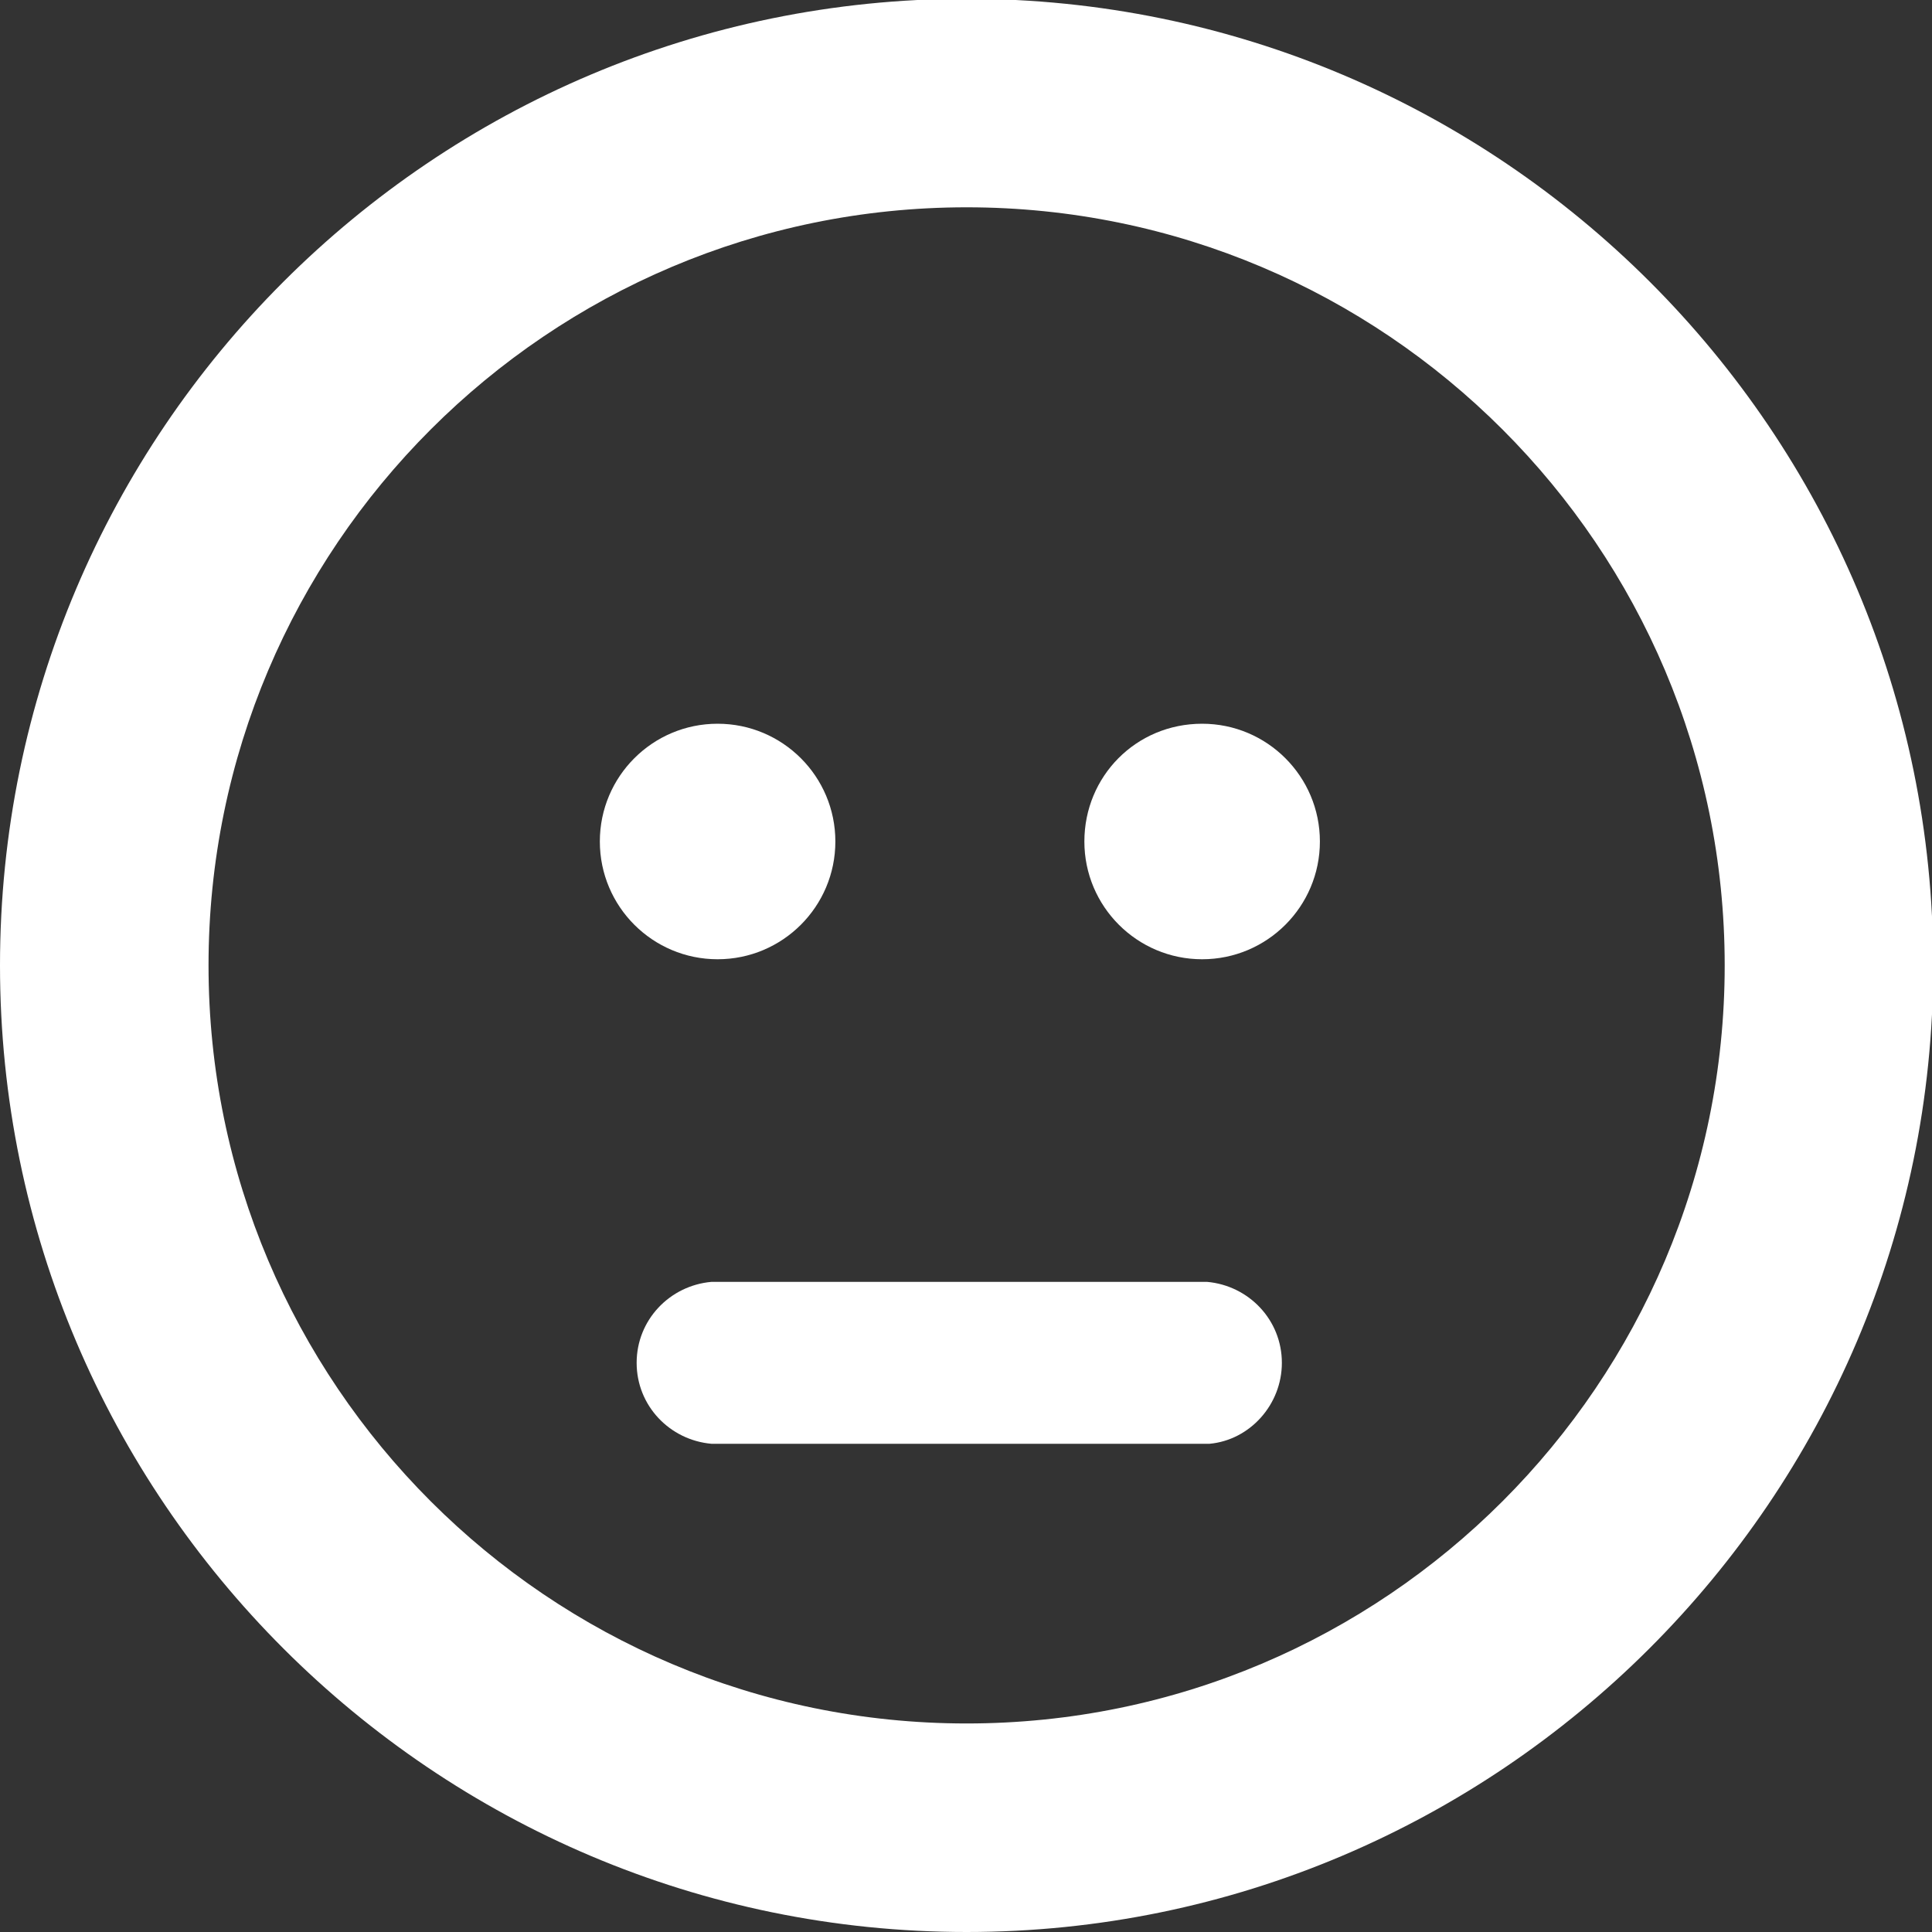 <svg id="Layer_1" xmlns="http://www.w3.org/2000/svg" width="157.5" height="157.5" viewBox="-70 47.5 157.5 157.5"><rect x="-70" y="47.5" width="157.5" height="157.5" fill="#333333" stroke="none"/><style>.st0{fill:#fff}</style><circle class="st0" cx="-11.5" cy="116.1" r="9.6"/><path class="st0" d="M28 106.5c5.3 0 9.6 4.3 9.6 9.6s-4.3 9.6-9.6 9.6-9.6-4.3-9.6-9.6 4.2-9.6 9.6-9.6zm6.5 52.1c0-3.5-2.7-6.3-6.1-6.6H-12c-3.4.3-6.1 3.1-6.1 6.6s2.7 6.3 6.1 6.6h40.6c3.3-.3 5.9-3.2 5.9-6.6z"/><path class="st0" d="M8.8 205c-43.4 0-78.8-35.3-78.8-78.8s35.3-78.8 78.8-78.8 78.8 35.3 78.8 78.8S52.1 205 8.8 205zm0-140.6c-34.1 0-61.8 27.7-61.8 61.8S-25.3 188 8.8 188s61.8-27.7 61.8-61.8S42.9 64.4 8.8 64.4z"/></svg>